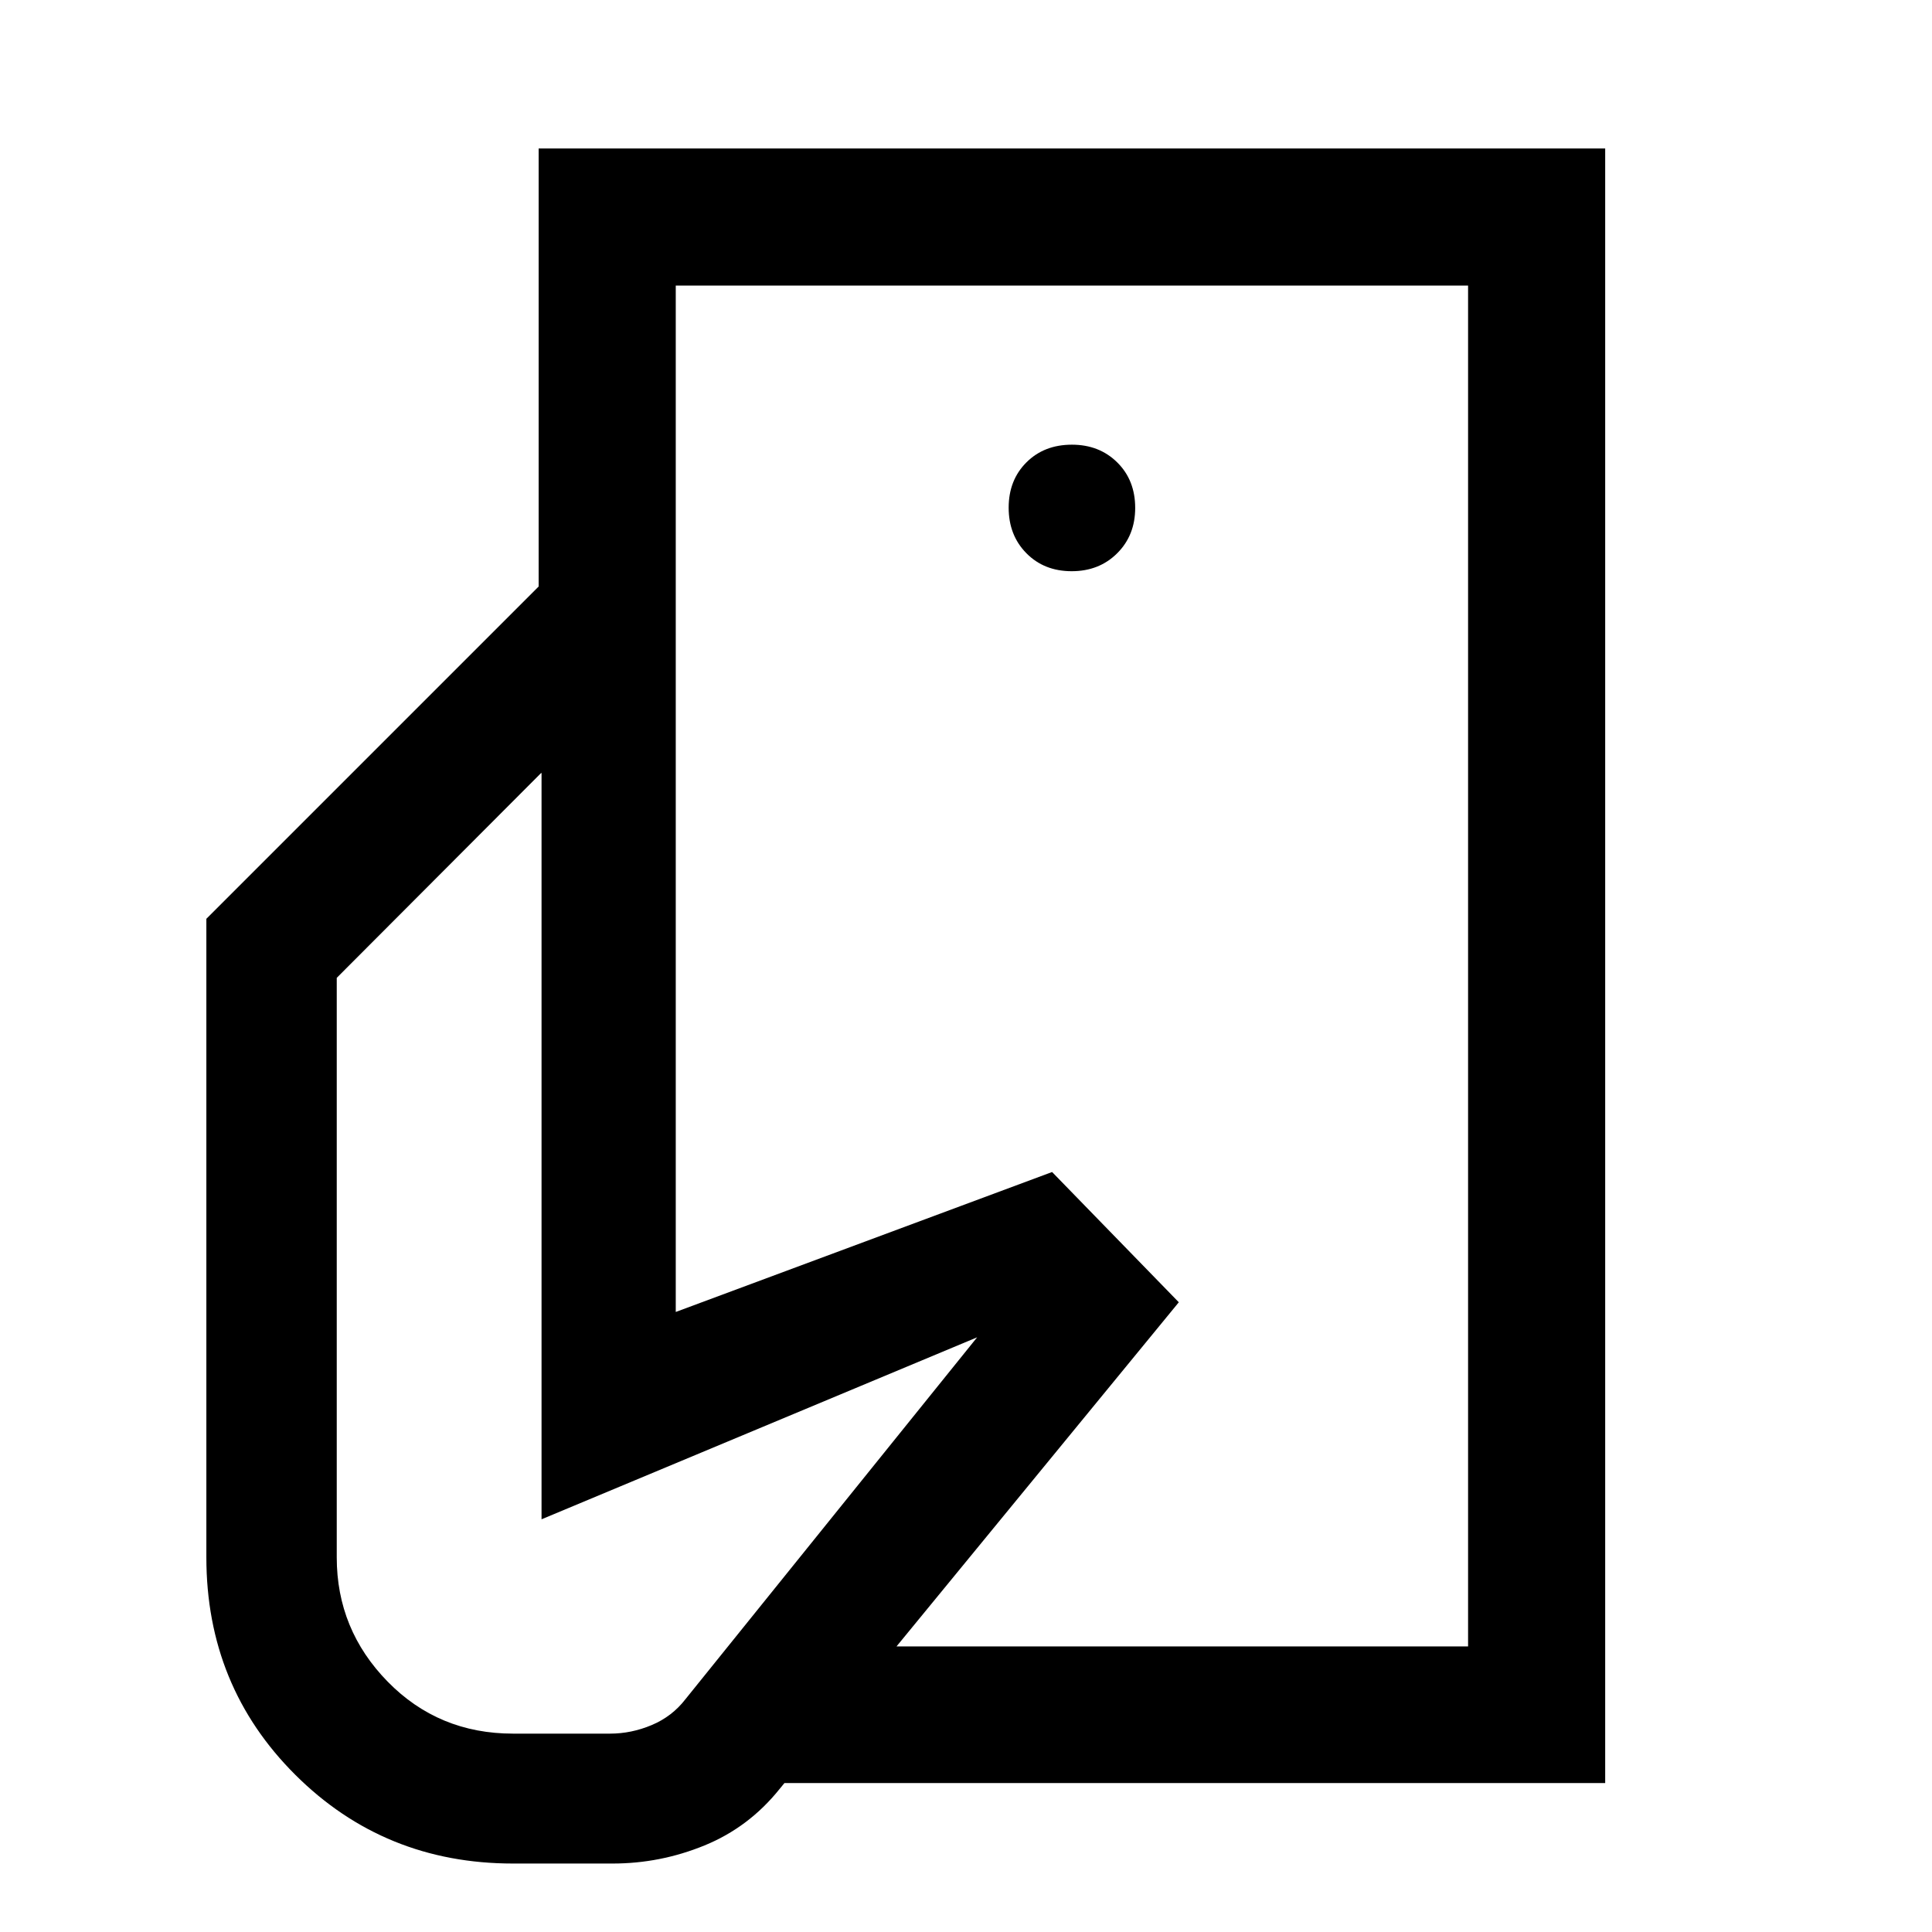 <svg xmlns="http://www.w3.org/2000/svg" width="48" height="48" viewBox="0 -960 960 960"><path d="M729.48-141.91v-280 60.98-457.16 676.18ZM254.93-34.02q-63.95 0-108.17-44.06-44.22-44.05-44.22-108.09v-317.29l165.11-165.11h68.13v360.48l187-69.54 62.96 64.72L387.3-70.98q-15.23 18.96-37.21 27.96t-45.7 9h-49.46Zm134.42-40 55.78-67.89h284.35v-676.18h-393.7v149.52h-68.13v-217.65h529.96v812.2H389.35Zm143.16-602.15q13.69 0 22.62-8.92 8.94-8.91 8.94-22.52 0-13.81-8.92-22.62-8.91-8.81-22.52-8.81-13.81 0-22.62 8.81t-8.81 22.5q0 13.7 8.81 22.63t22.5 8.93ZM254.93-98.57h48.22q10.57 0 20.69-4.26 10.12-4.26 16.74-12.83L485.54-295.5l-216.45 90.43v-370.8h-.24L167.33-474.11v288q0 35.85 25.29 61.7 25.3 25.84 62.31 25.84Z"/></svg>